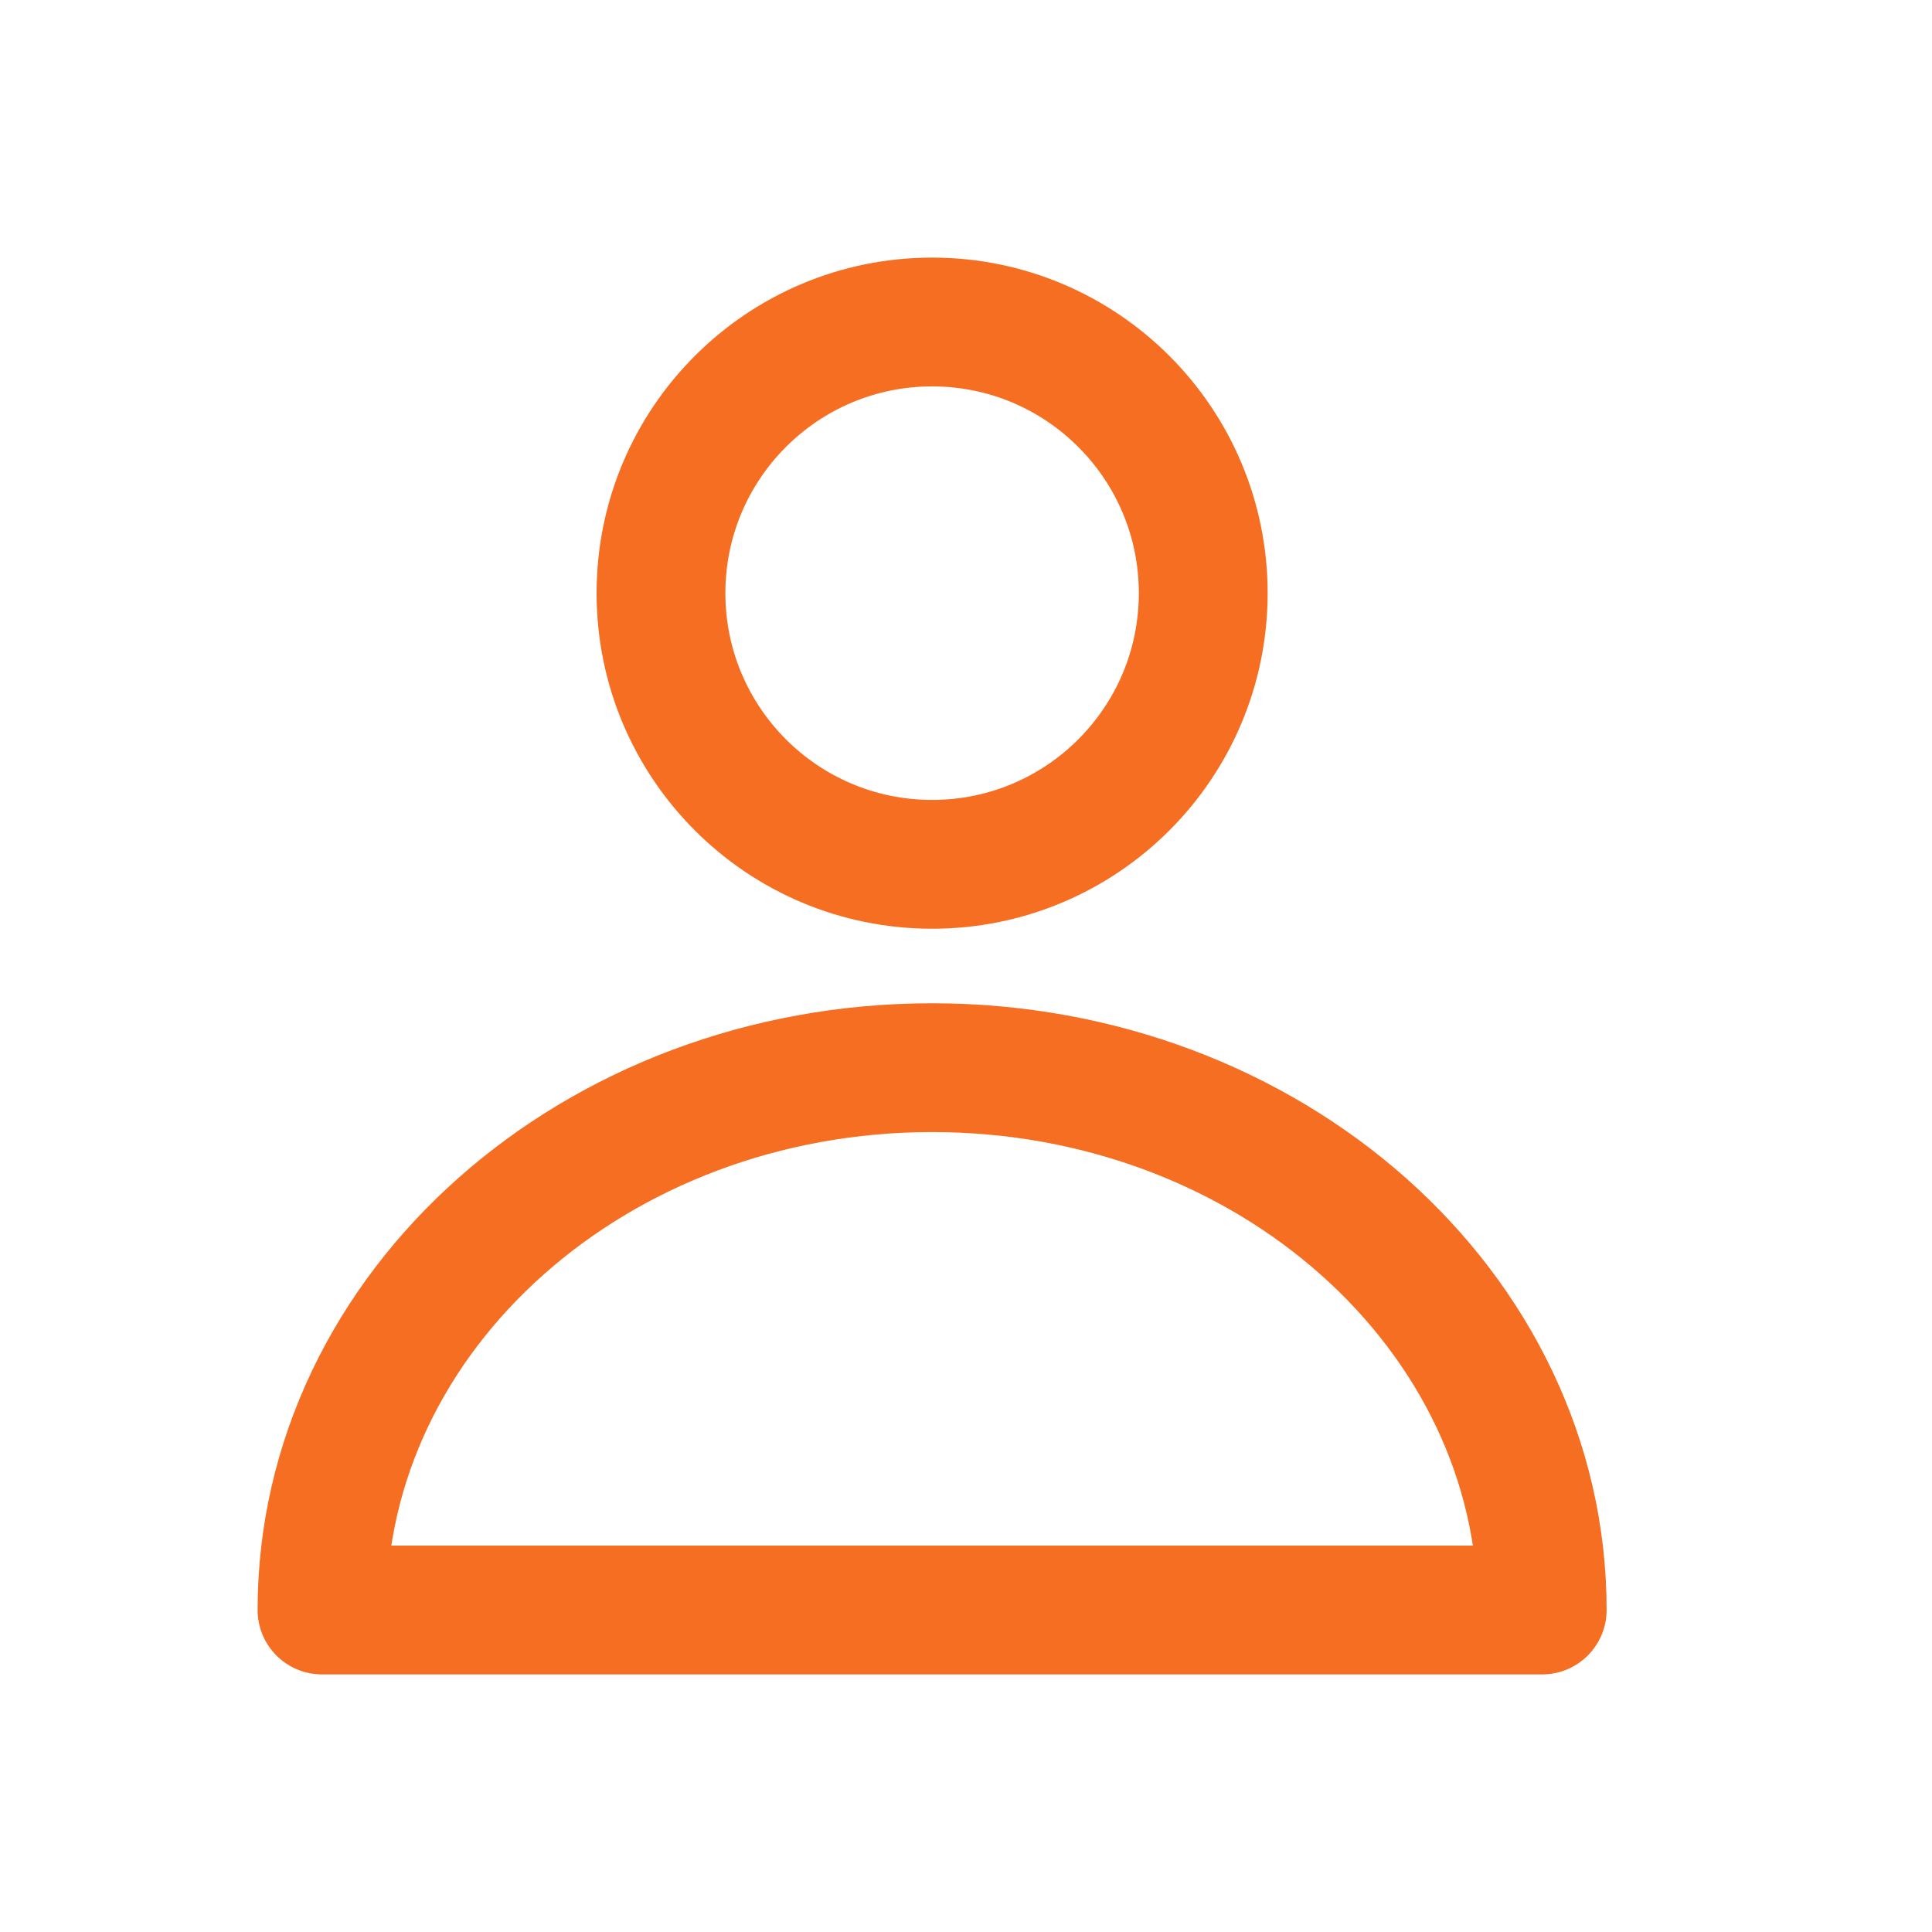 <svg width="24" height="24" viewBox="0 0 24 24" fill="none" xmlns="http://www.w3.org/2000/svg">
<path d="M11.579 10.737C13.439 10.737 14.947 9.229 14.947 7.368C14.947 5.508 13.439 4 11.579 4C9.719 4 8.211 5.508 8.211 7.368C8.211 9.229 9.719 10.737 11.579 10.737Z" stroke="#F56E22" stroke-width="1.6" stroke-miterlimit="10" stroke-linecap="round" stroke-linejoin="round"/>
<path d="M19.158 20C19.158 16.28 15.765 13.263 11.579 13.263C7.393 13.263 4 16.28 4 20H19.158Z" stroke="#F56E22" stroke-width="1.6" stroke-miterlimit="10" stroke-linecap="round" stroke-linejoin="round"/>
</svg>
